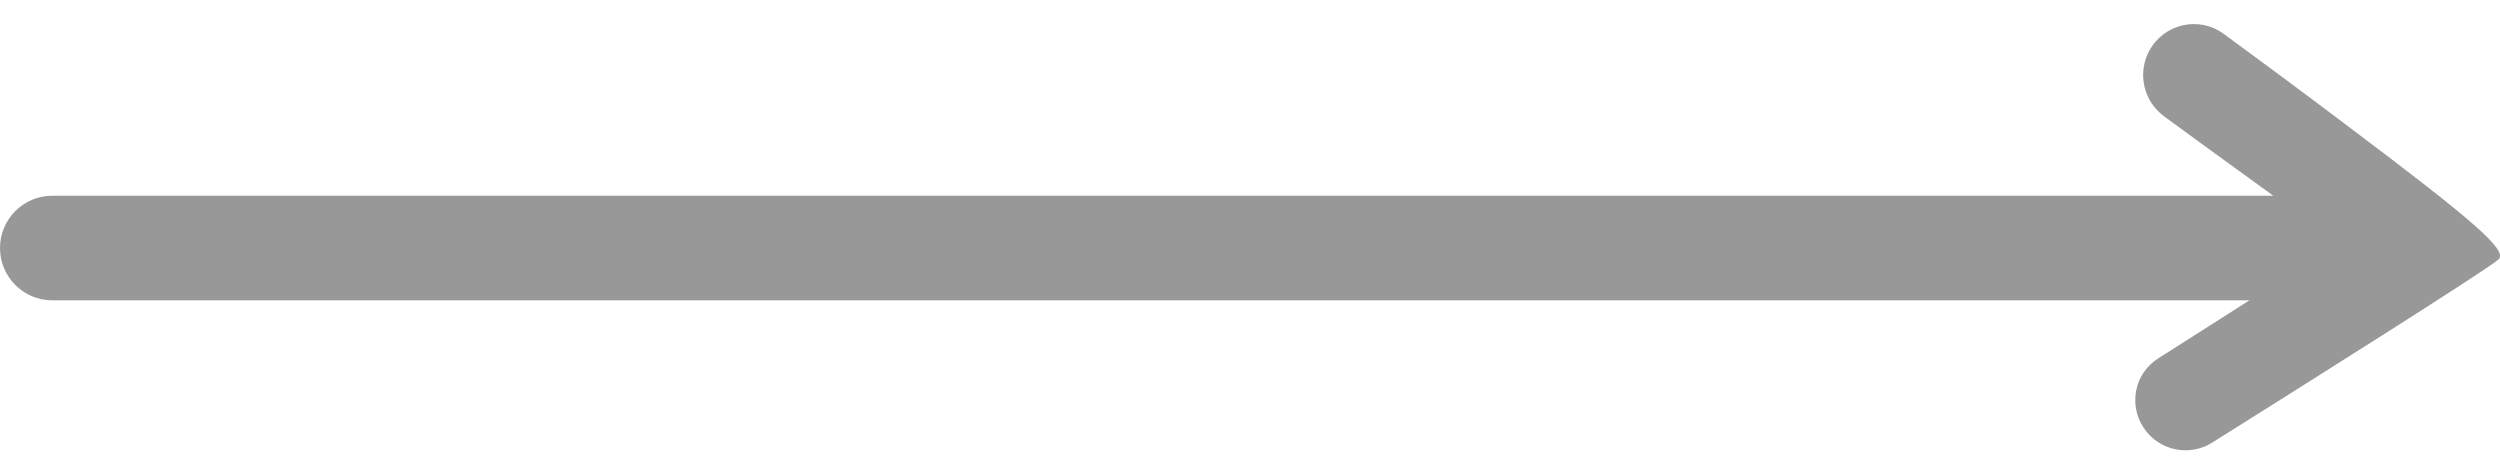 <svg width="64" height="12" viewBox="0 0 64 12" fill="none" xmlns="http://www.w3.org/2000/svg">
<path d="M-2.5356e-07 6.35C-2.20355e-07 7.089 0.6 7.689 1.34 7.689L57.584 7.689L55.901 8.761C55.669 8.907 55.446 9.049 55.241 9.181C54.647 9.564 54.486 10.355 54.873 10.945C55.257 11.531 56.036 11.704 56.63 11.332C58.836 9.948 63.718 6.875 63.962 6.641C64.193 6.408 63.435 5.732 60.026 3.169C58.825 2.262 57.714 1.443 56.924 0.865C56.292 0.403 55.401 0.606 55.025 1.293C54.708 1.871 54.873 2.595 55.407 2.983C55.72 3.209 56.078 3.47 56.427 3.728L58.195 5.01L1.34 5.01C0.6 5.01 -2.86764e-07 5.61 -2.5356e-07 6.35Z" fill="#323232" fill-opacity="0.5"/>
</svg>

